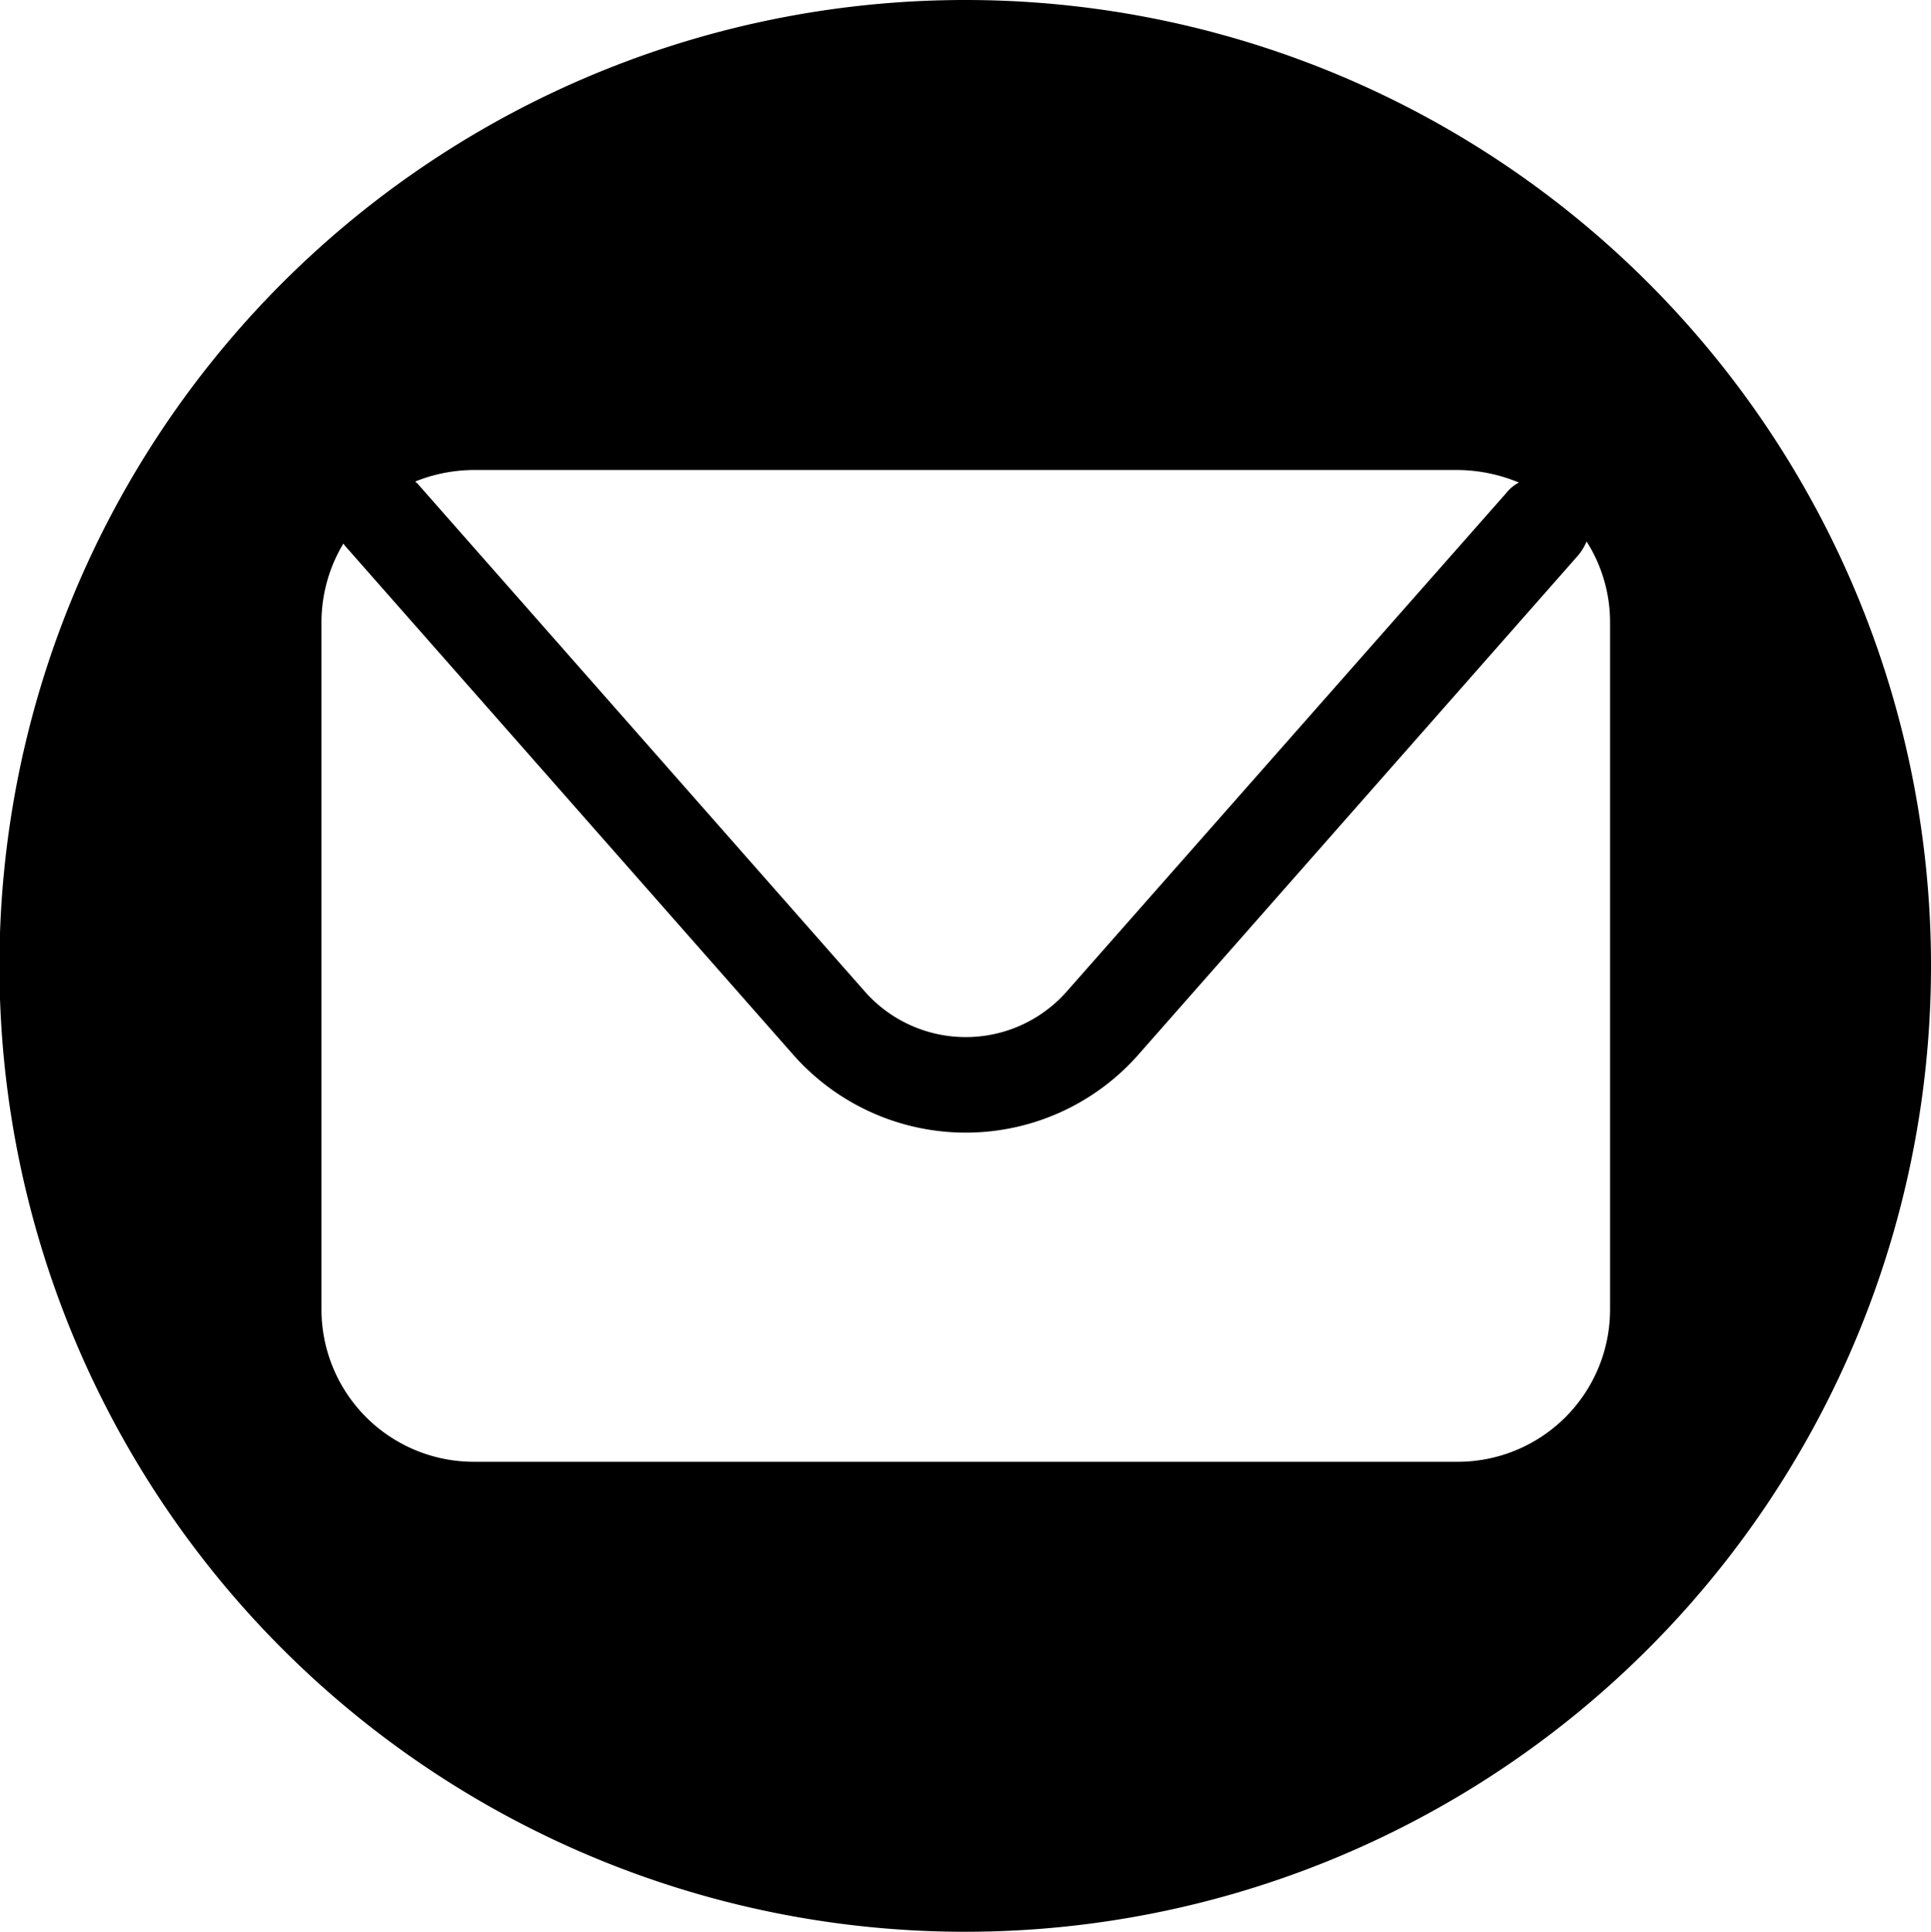 <svg xmlns="http://www.w3.org/2000/svg" width="35.38" height="35.39" viewBox="0 0 35.38 35.39">
  <g id="mail" transform="translate(-999.03 -376.63)">
    <path id="Path_111" data-name="Path 111" d="M1016.72,376.63a17.695,17.695,0,1,0,17.69,17.69A17.69,17.69,0,0,0,1016.72,376.63Zm-9.01,8.61h18.03a2.987,2.987,0,0,1,1.12.23.71.71,0,0,0-.23.19l-8.06,9.14a2.466,2.466,0,0,1-3.69,0l-8.2-9.31c-.01-.01-.03-.02-.04-.04A2.914,2.914,0,0,1,1007.71,385.24Zm20.82,15.38a2.791,2.791,0,0,1-2.79,2.79h-18.03a2.791,2.791,0,0,1-2.79-2.79V388.03a2.8,2.8,0,0,1,.4-1.44c.02.02.03.04.05.06l8.2,9.31a4.215,4.215,0,0,0,6.31,0l8.06-9.15a1.01,1.01,0,0,0,.16-.26,2.758,2.758,0,0,1,.43,1.48Z"/>
  </g>
</svg>

